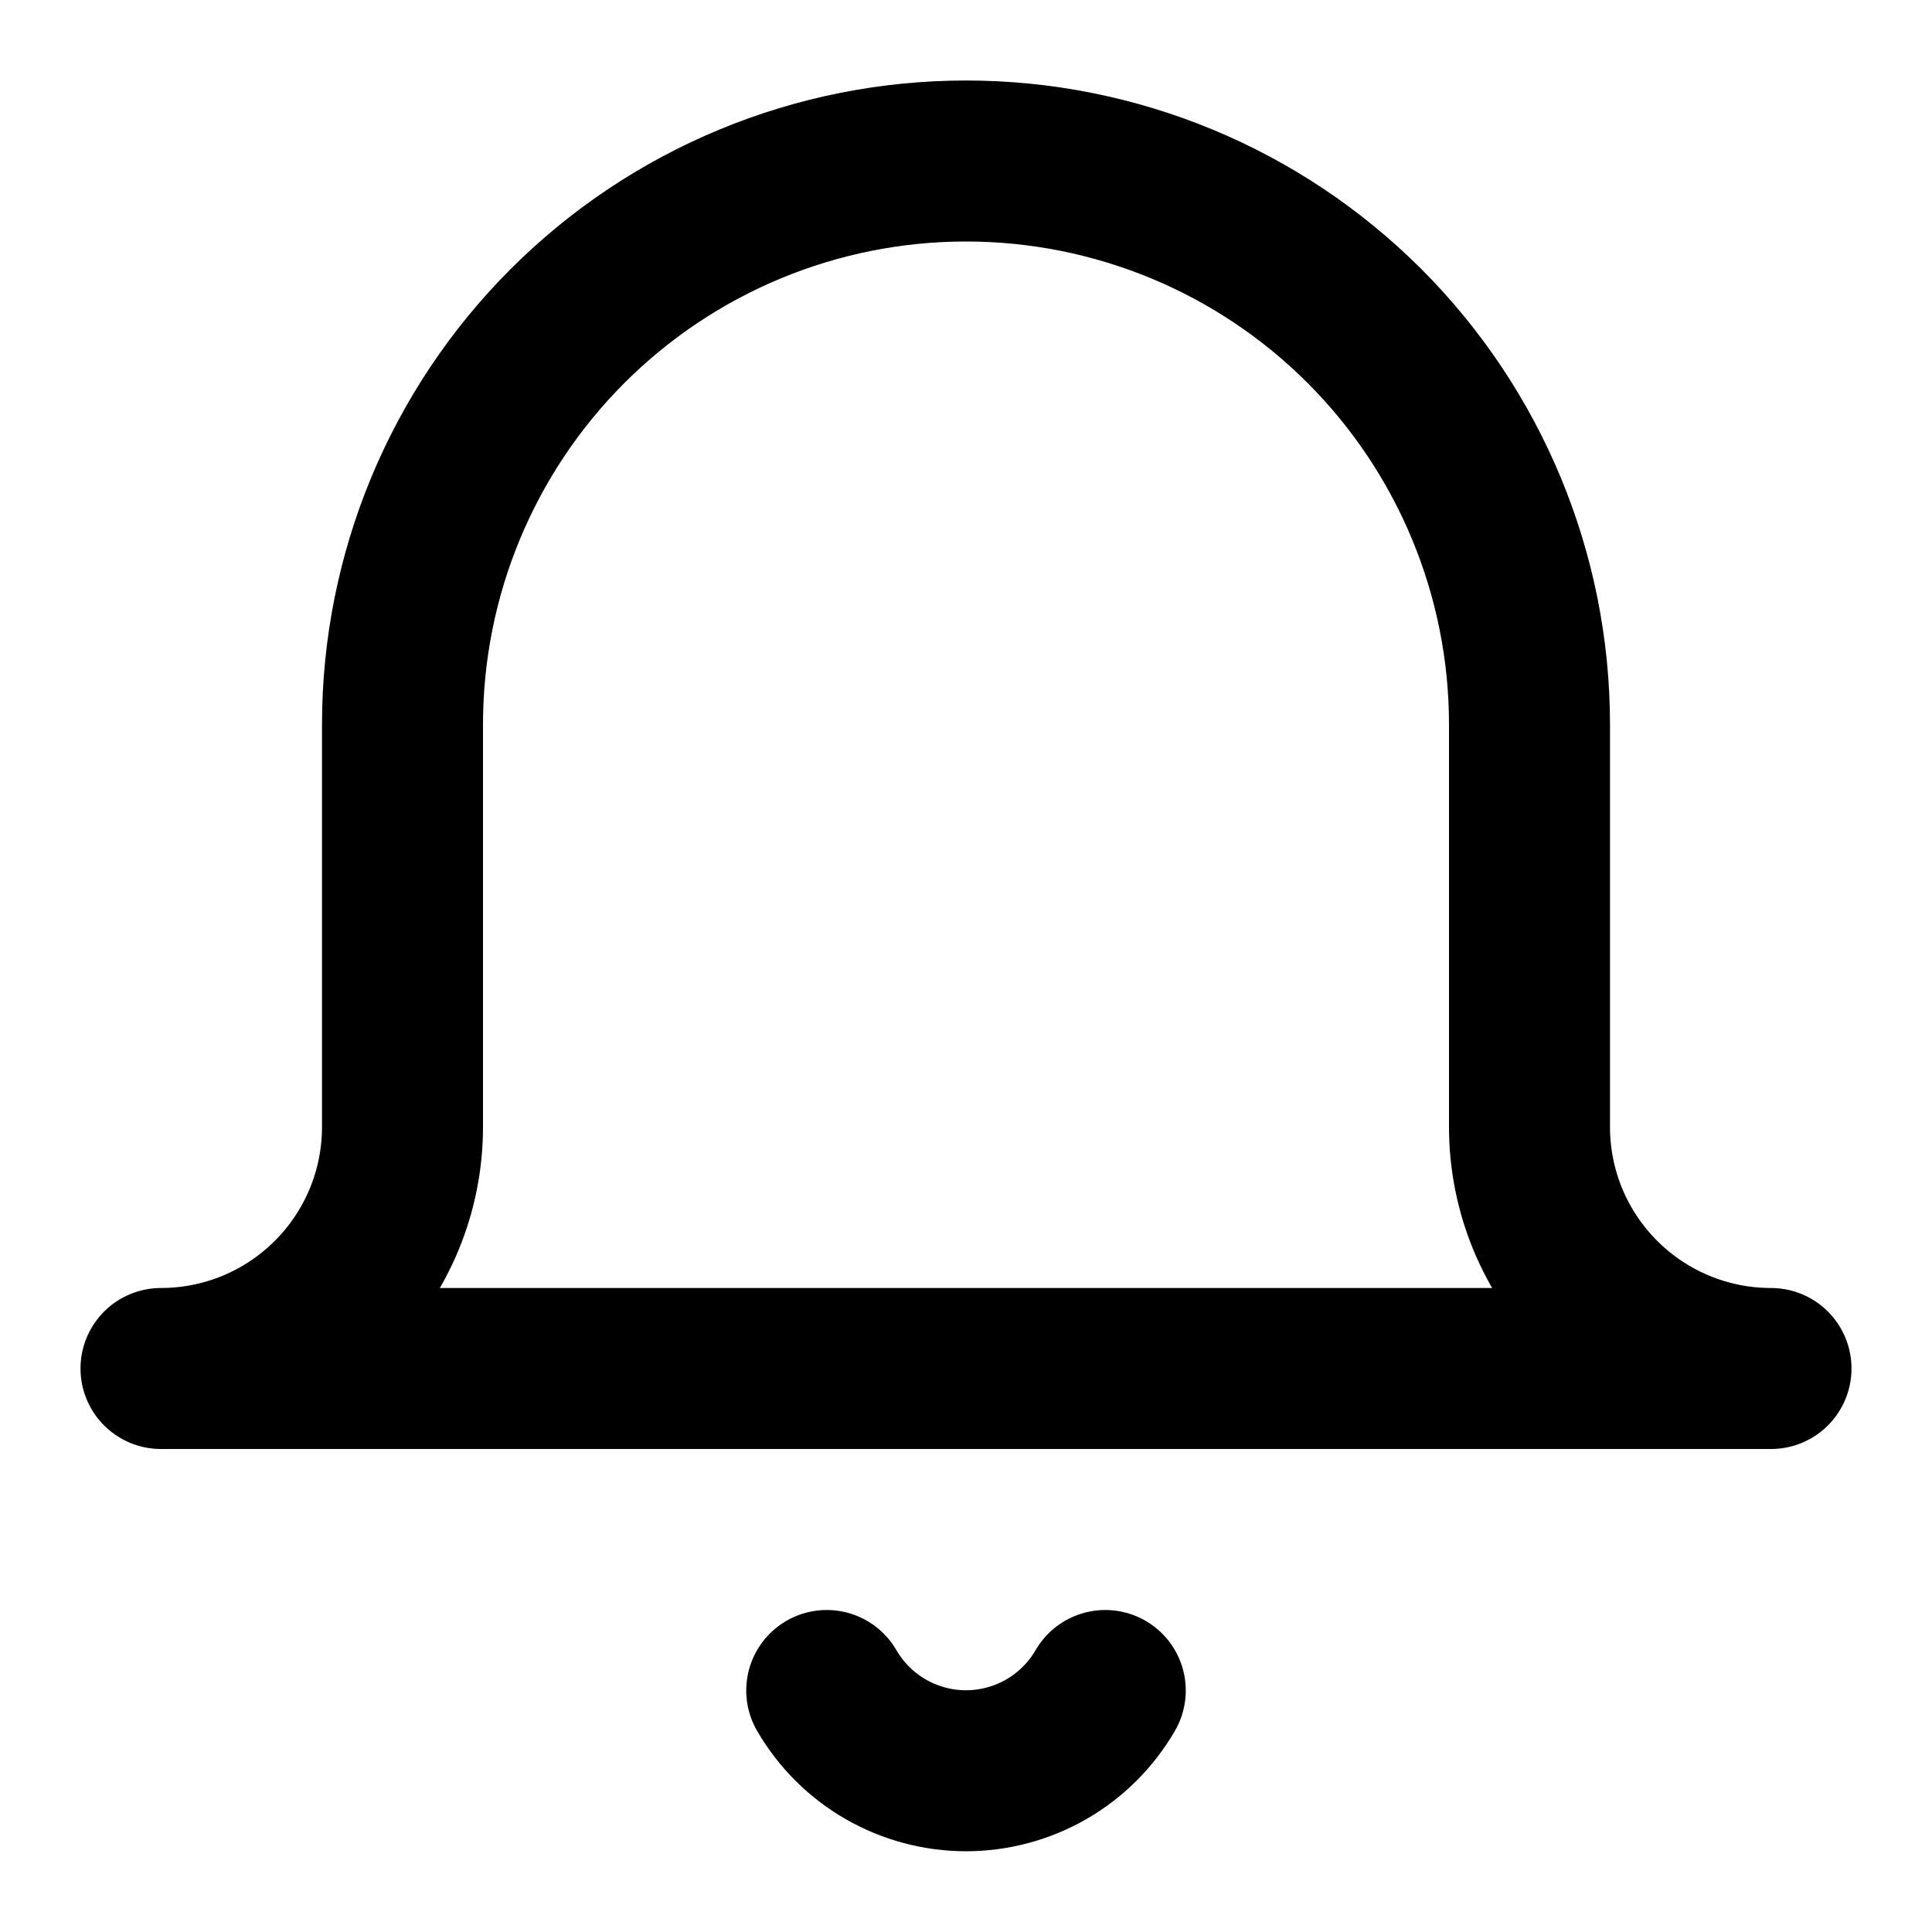 <svg width="24" height="24" viewBox="0 0 24 24" fill="none" xmlns="http://www.w3.org/2000/svg">
  <path
    d="M13.73 21C13.554 21.303 13.302 21.555 12.998 21.73C12.695 21.904 12.35 21.997 12 21.997C11.65 21.997 11.305 21.904 11.002 21.73C10.698 21.555 10.446 21.303 10.27 21M22 17H2C2.796 17 3.559 16.684 4.121 16.121C4.684 15.559 5 14.796 5 14V9C5 7.143 5.737 5.363 7.05 4.05C8.363 2.737 10.143 2 12 2C13.857 2 15.637 2.737 16.95 4.05C18.262 5.363 19 7.143 19 9V14C19 14.796 19.316 15.559 19.879 16.121C20.441 16.684 21.204 17 22 17Z"
    stroke="black"
    stroke-width="2"
    stroke-linecap="round"
    stroke-linejoin="round"
  />
</svg>
